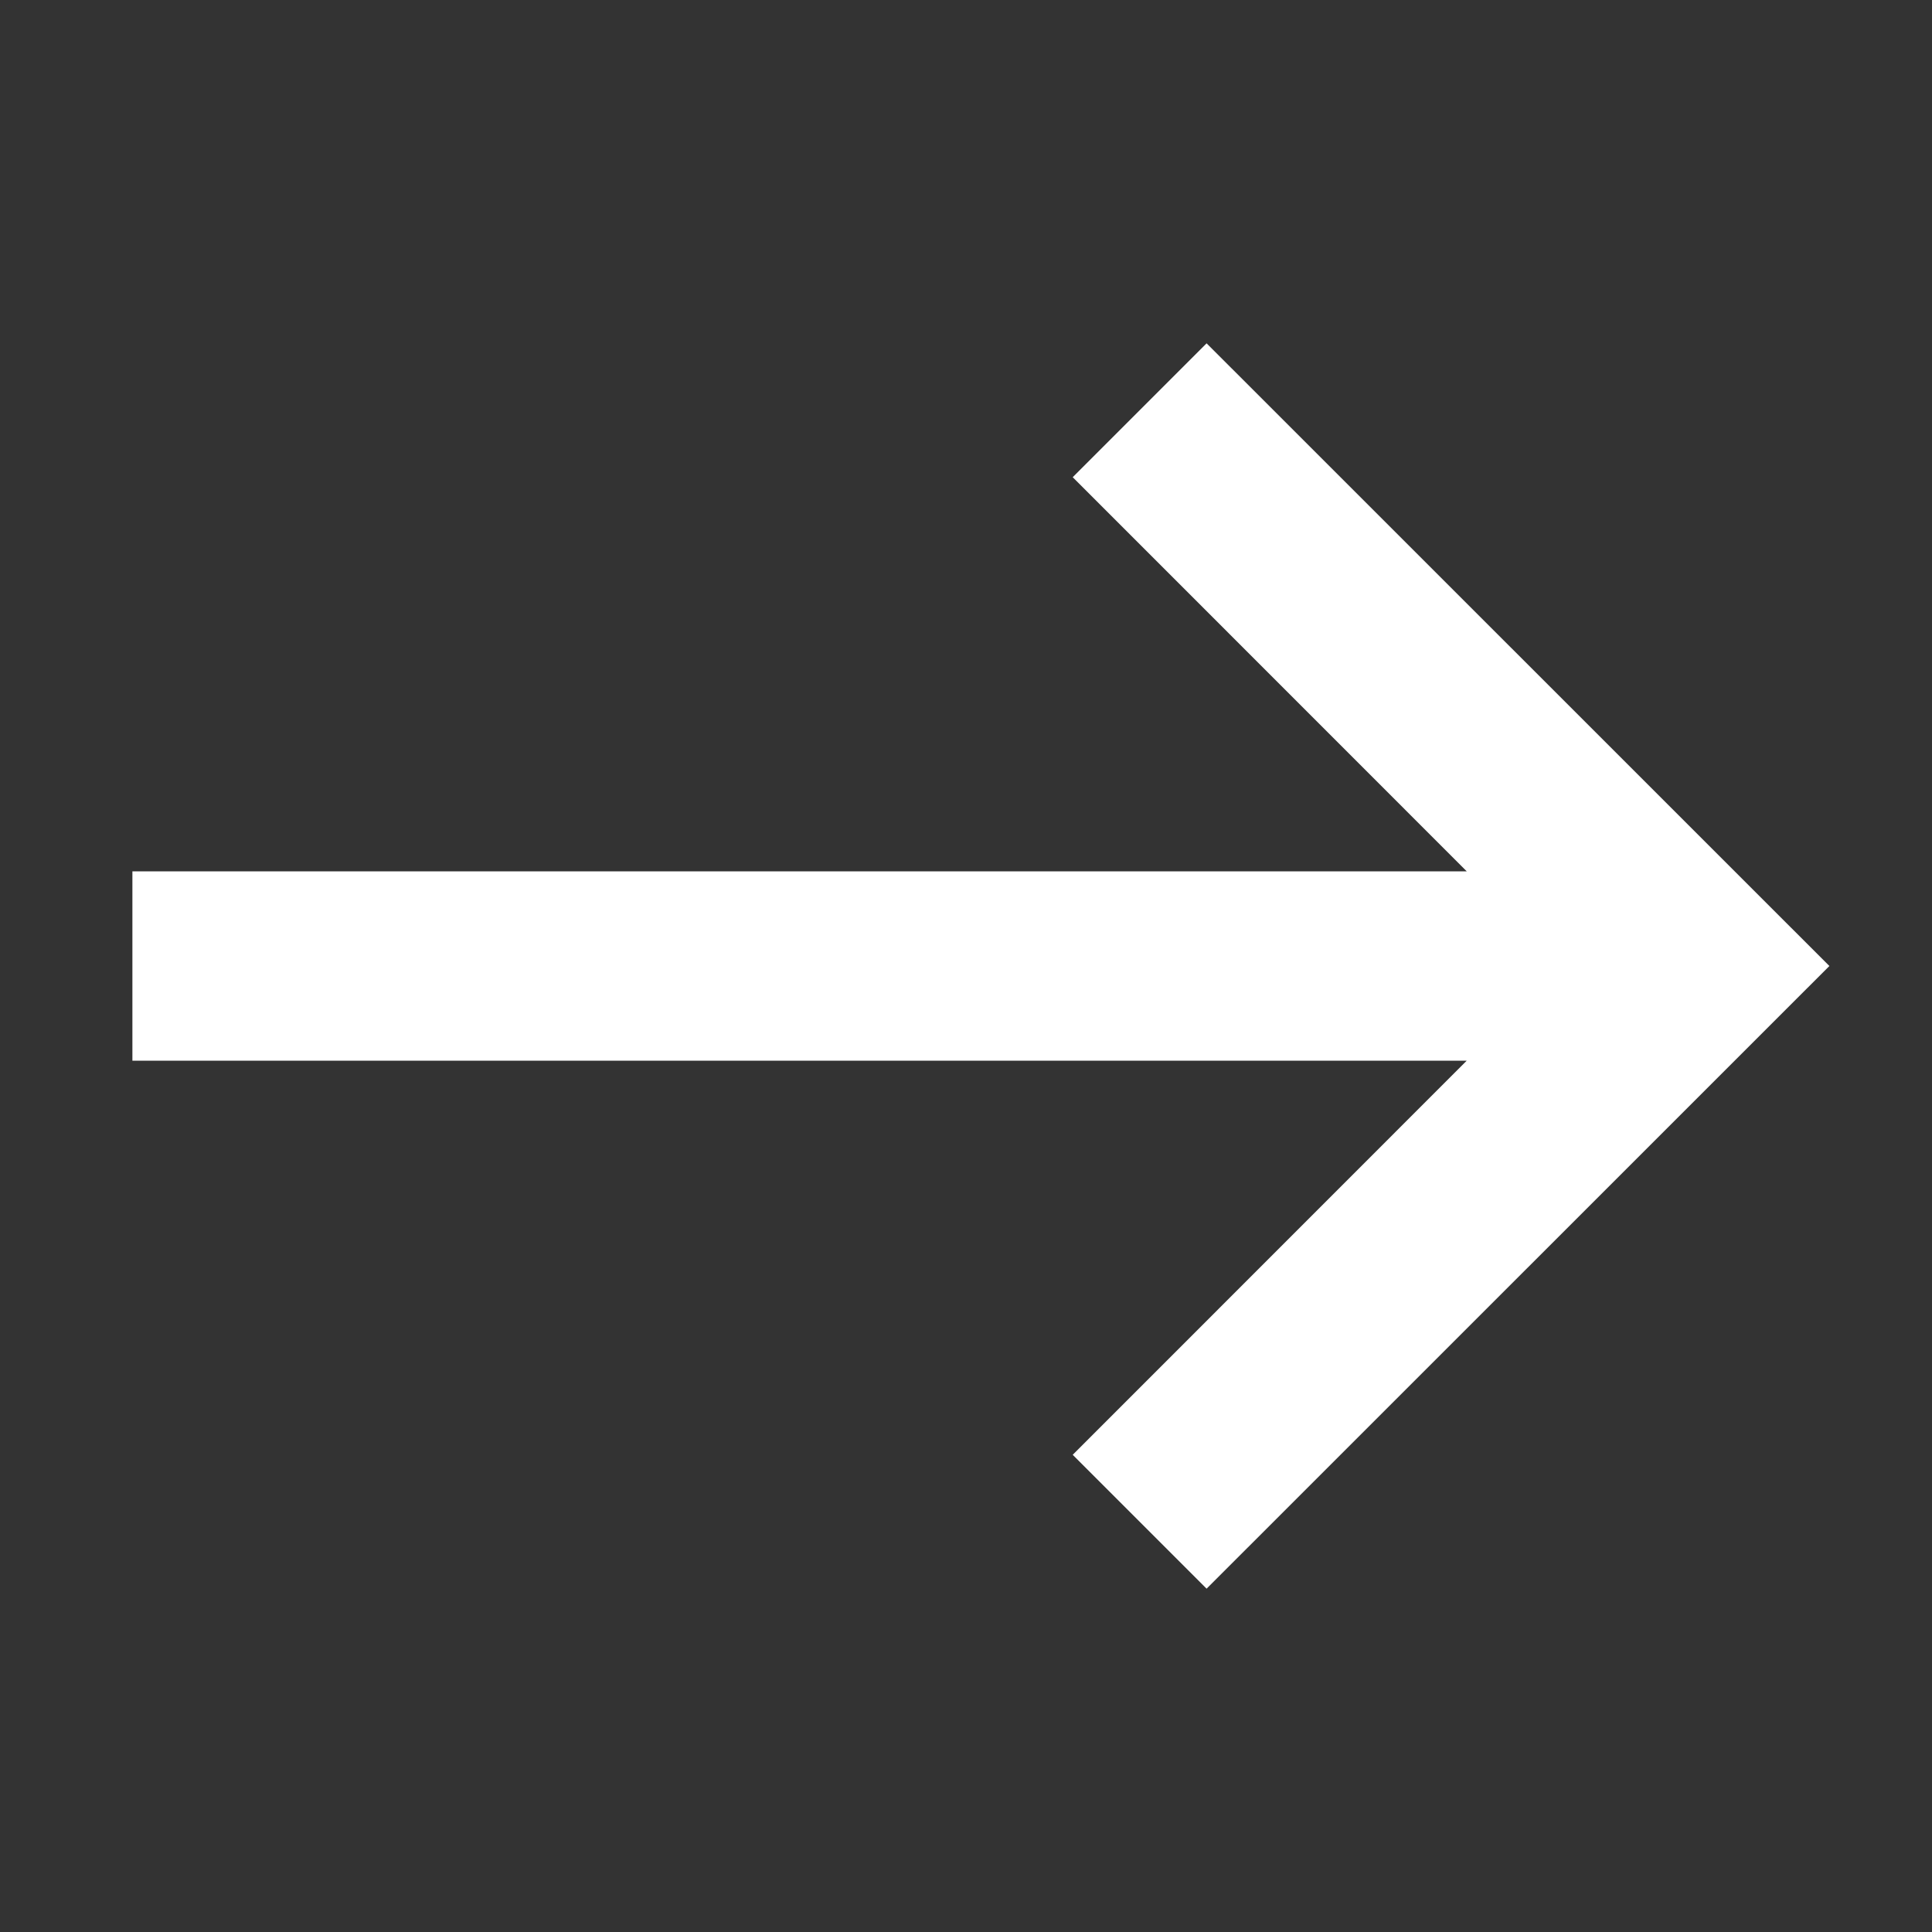 <svg width="17" height="17" viewBox="0 0 17 17" fill="none" xmlns="http://www.w3.org/2000/svg">
<rect x="0" y="0" width="17" height="17" fill="#333333" stroke="none"/>
<g clip-path="url(#clip0_2875_162)">
<path d="M10.617 3.021L9.439 4.199L12.906 7.667H1.165V9.333H12.906L9.439 12.801L10.617 13.979L16.097 8.5L10.617 3.021Z" fill="white"/>
</g>
<defs>
<clipPath id="clip0_2875_162">
<rect width="16" height="16" fill="white" transform="translate(0.5 0.5)"/>
</clipPath>
</defs>
</svg>

